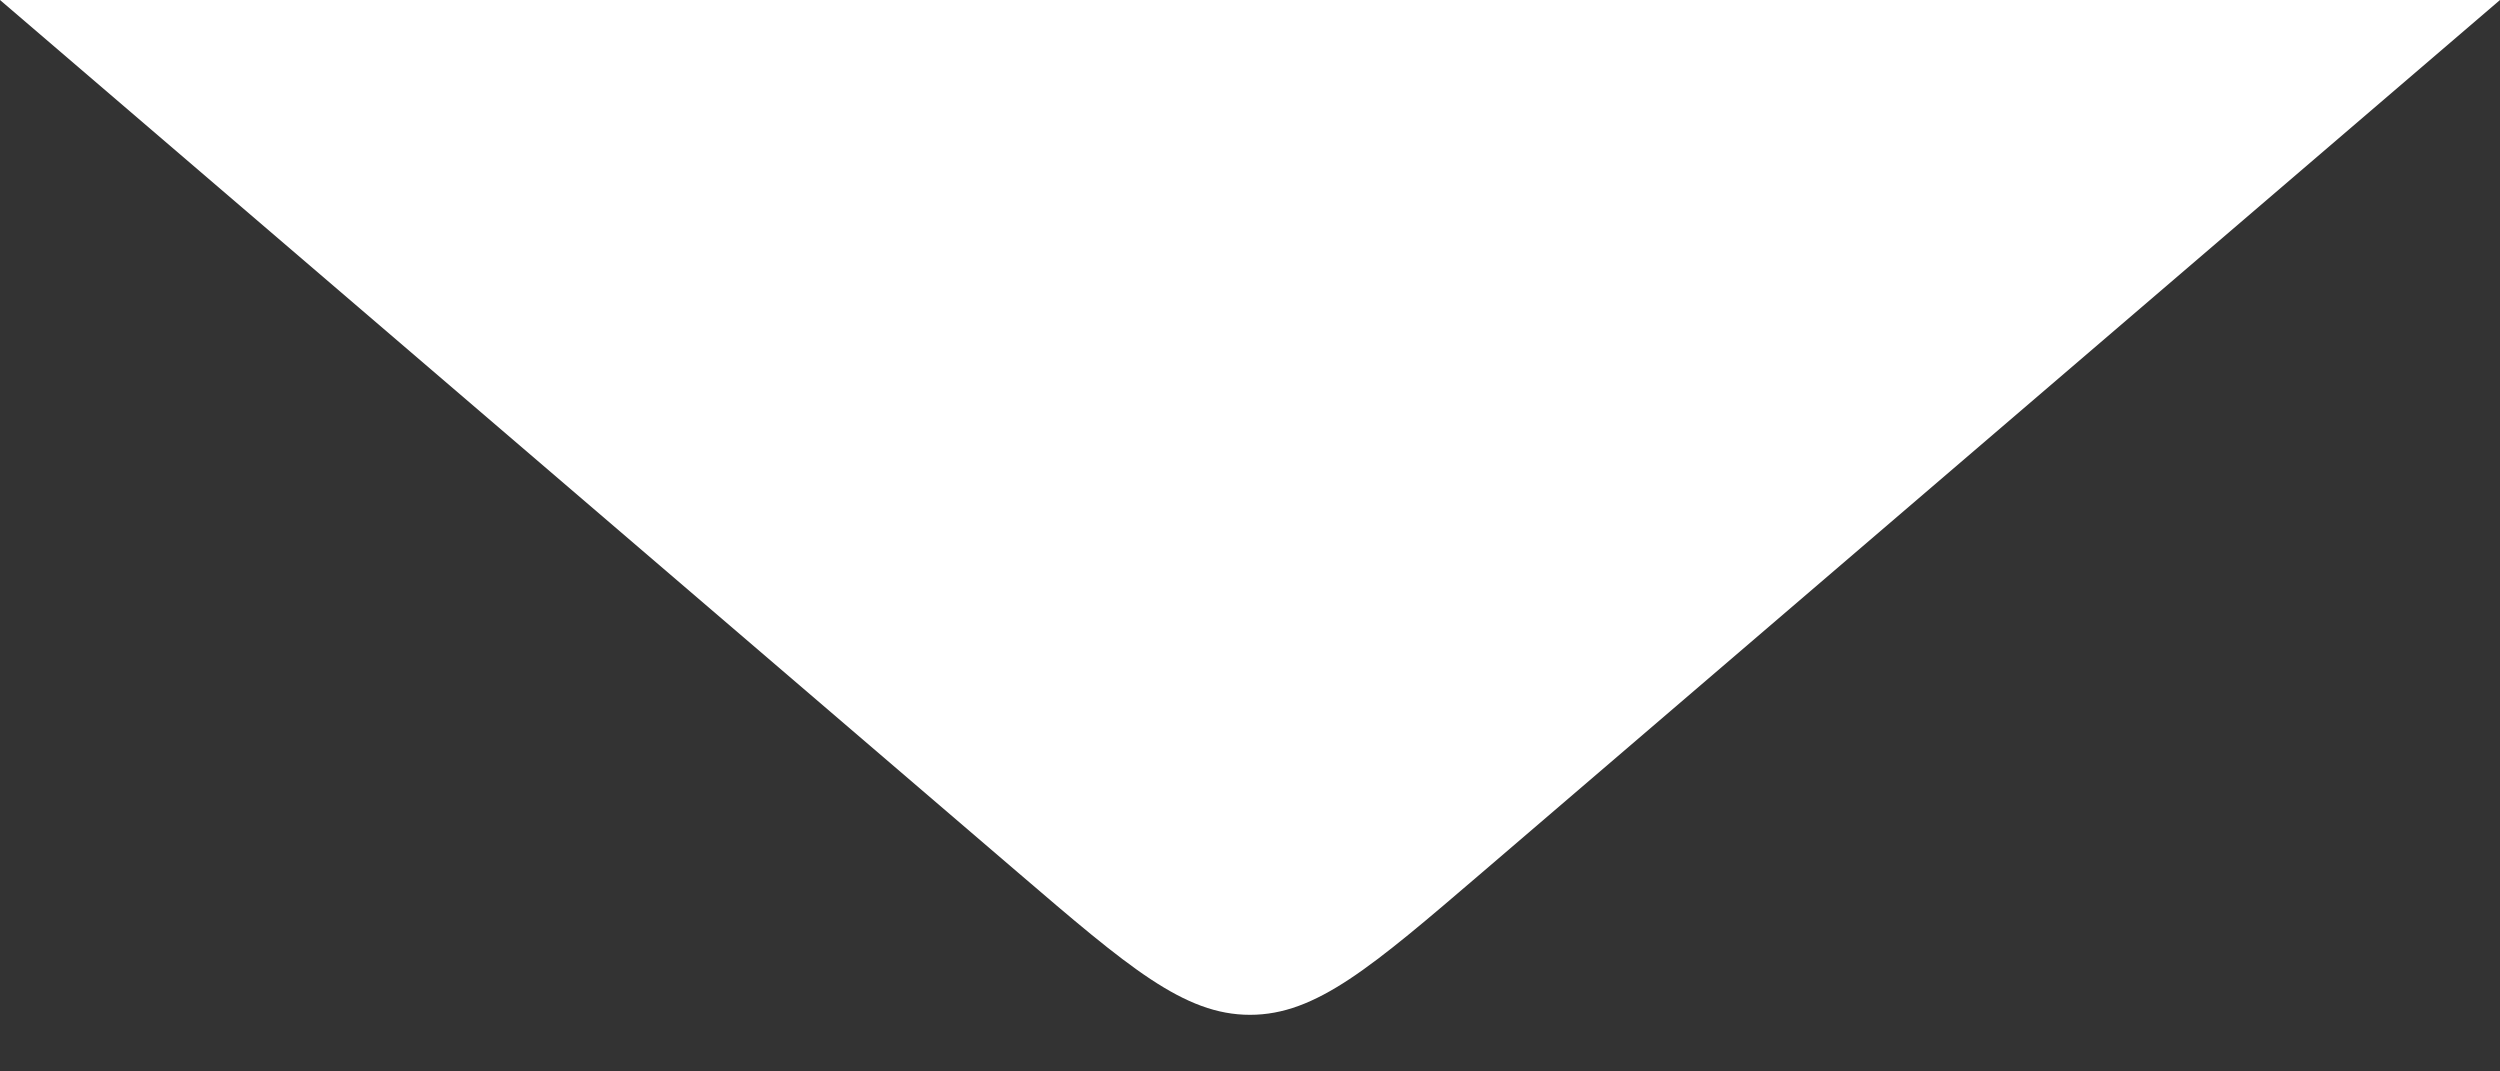 <svg width="14" height="6" viewBox="0 0 14 6" fill="none" xmlns="http://www.w3.org/2000/svg">
<rect x="0" y="0" width="14" height="6" fill="#333333" stroke="none"/>
<path d="M5.698 4.884C6.32 5.417 6.63 5.683 7 5.683C7.37 5.683 7.68 5.417 8.302 4.884L14 0H0L5.698 4.884Z" fill="white"/>
</svg>
